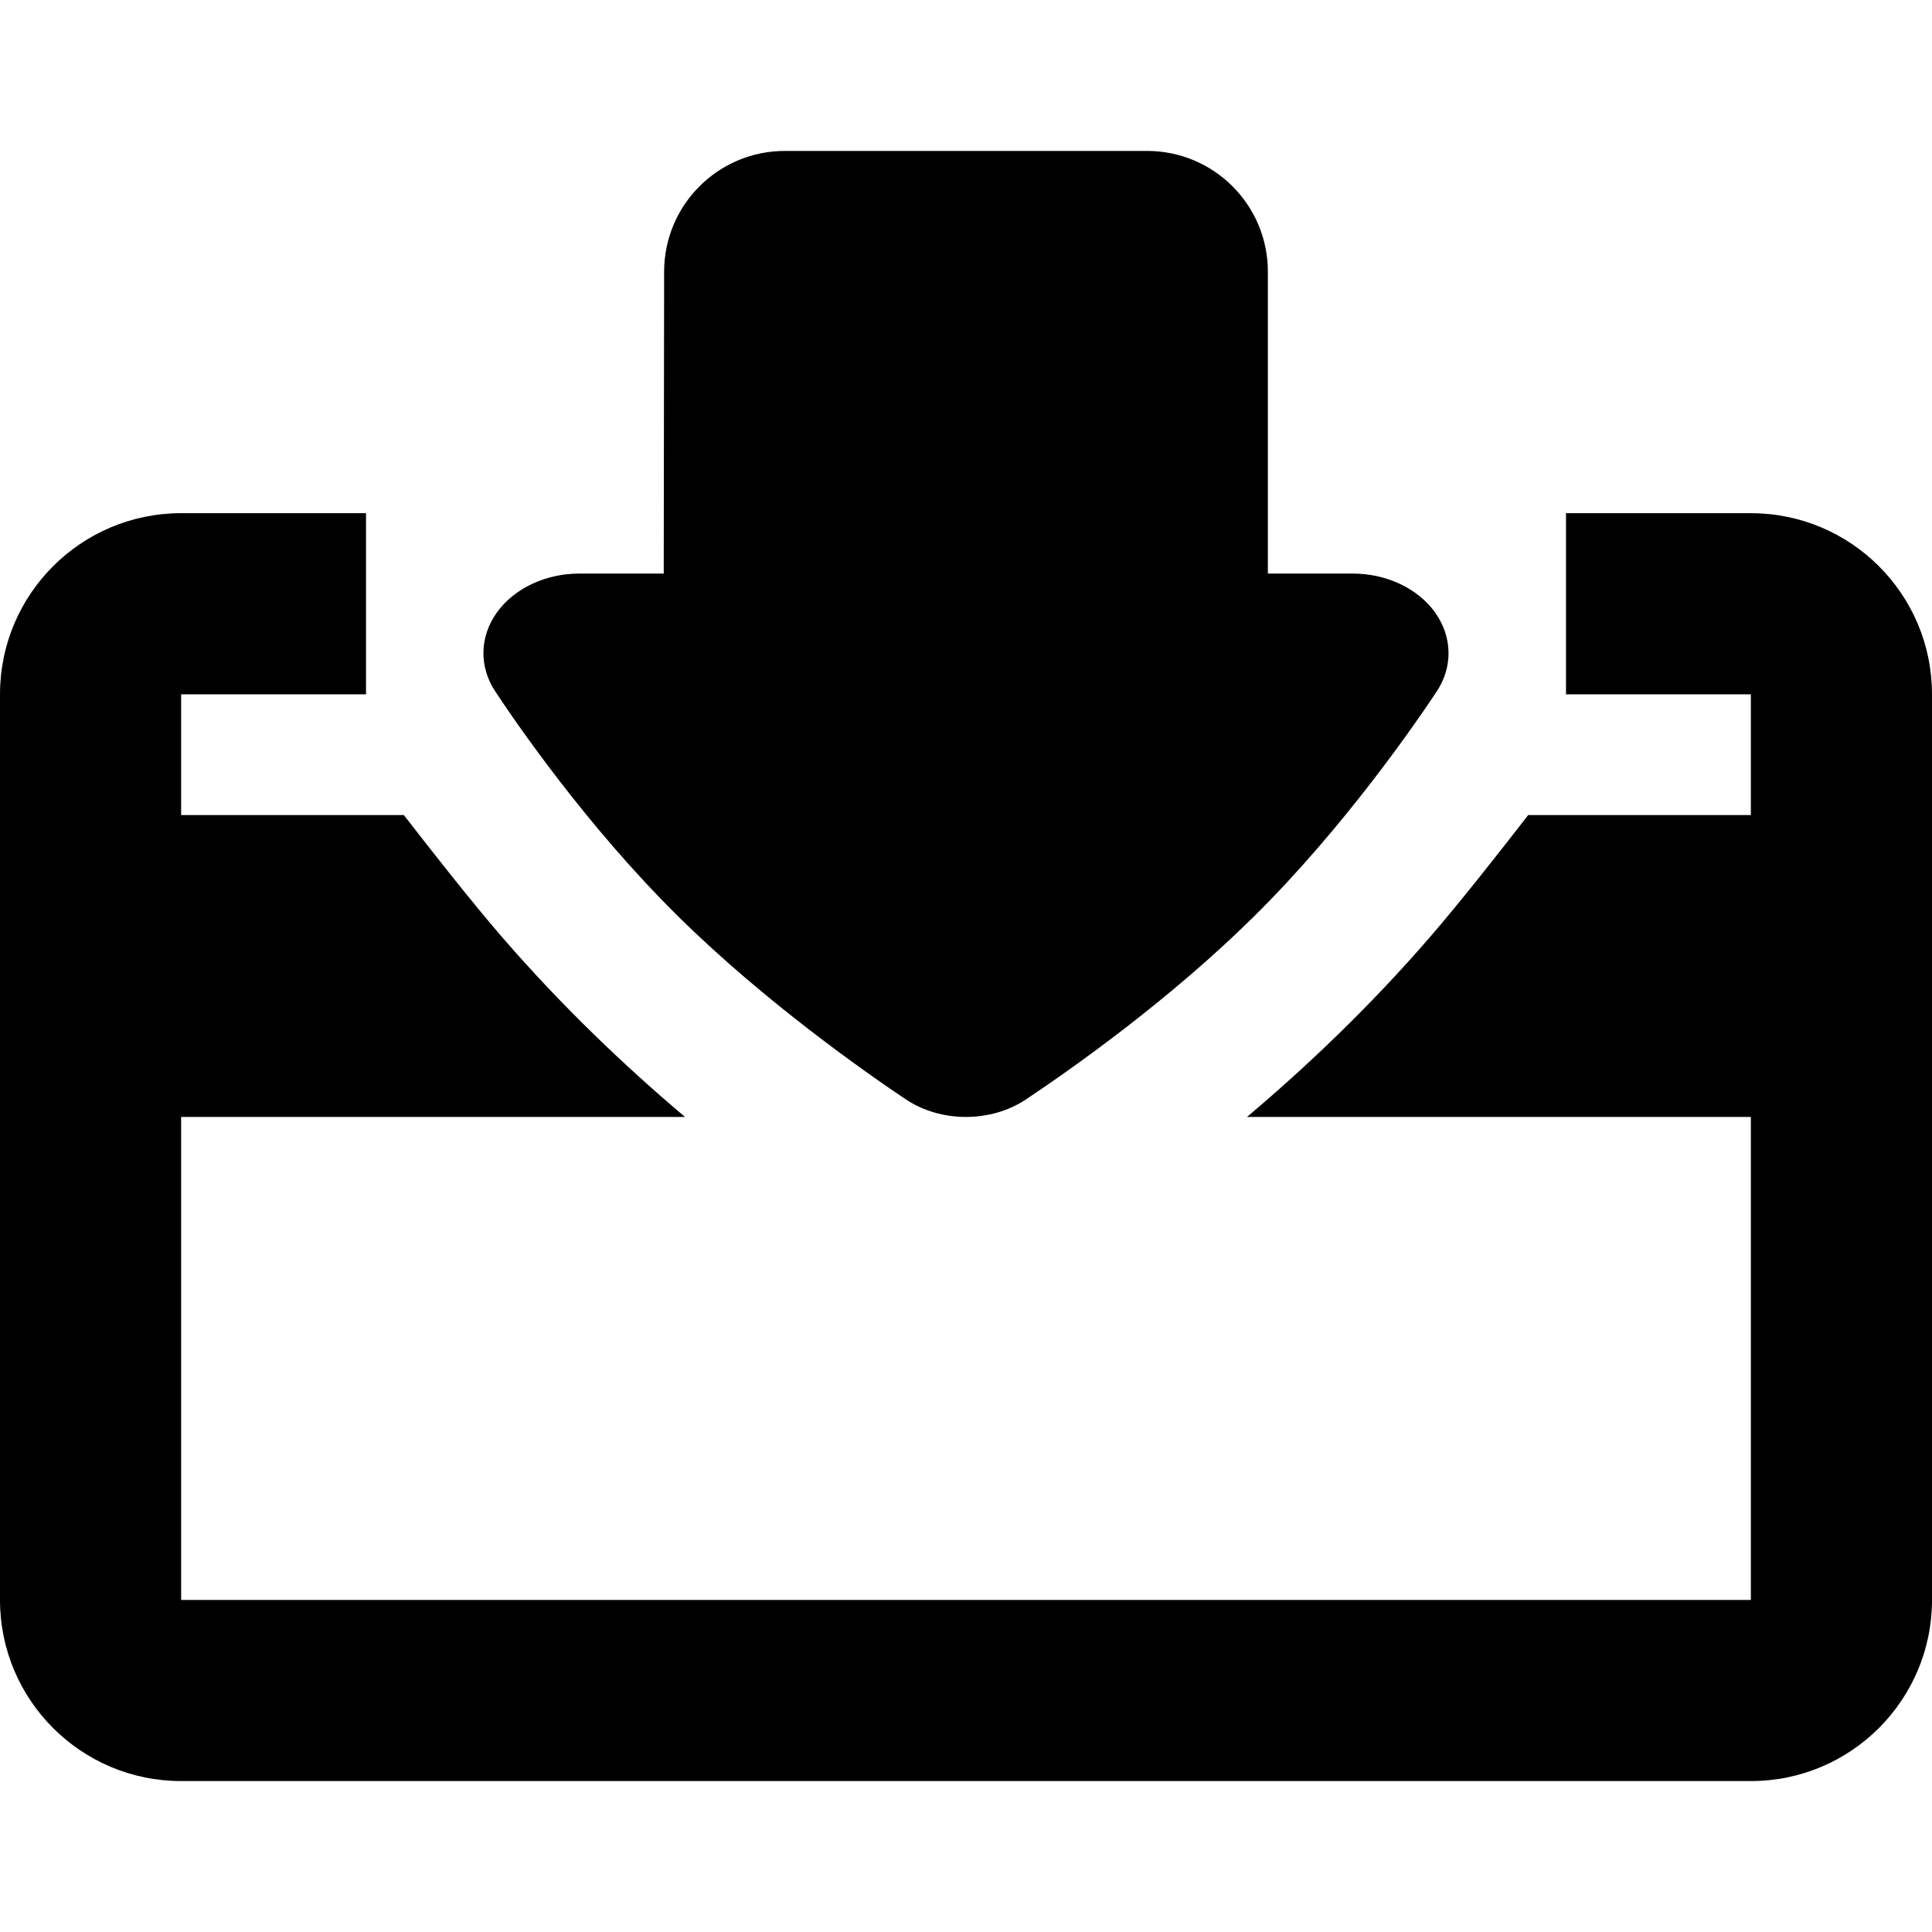 <svg xmlns="http://www.w3.org/2000/svg" width="64" height="64" viewBox="0 0 64 64">
    <path d="M58,59H6c-3.313,0-6-2.686-6-6V23c0-3.313,2.687-6,6-6h6.125v6H6v4h7.378
        c0.955,1.234,2.268,2.903,3.255,4.044c2.01,2.323,4.102,4.304,6.059,5.956H6v16h52V37H41.309c1.956-1.652,4.049-3.633,6.059-5.956
        c0.987-1.141,2.301-2.81,3.255-4.044H58v-4h-6.124v-6H58c3.314,0,6,2.687,6,6v30C64,56.314,61.314,59,58,59z M41.531,30.367
        c-2.756,2.722-5.907,4.959-7.541,6.05C33.409,36.806,32.703,37,31.998,37c-0.707,0-1.413-0.195-1.996-0.585
        c-1.312-0.879-4.671-3.229-7.54-6.062c-3.047-3.009-5.407-6.465-6.058-7.452c-0.539-0.816-0.518-1.809,0.054-2.609
        C17.032,19.491,18.071,19,19.192,19h2.795L22,9c0-2.209,1.791-4,4-4h12c2.209,0,4,1.791,4,4v10h2.809
        c1.122,0,2.162,0.492,2.733,1.293c0.571,0.803,0.591,1.795,0.052,2.611C46.934,23.902,44.545,27.39,41.531,30.367z"/>
</svg>
